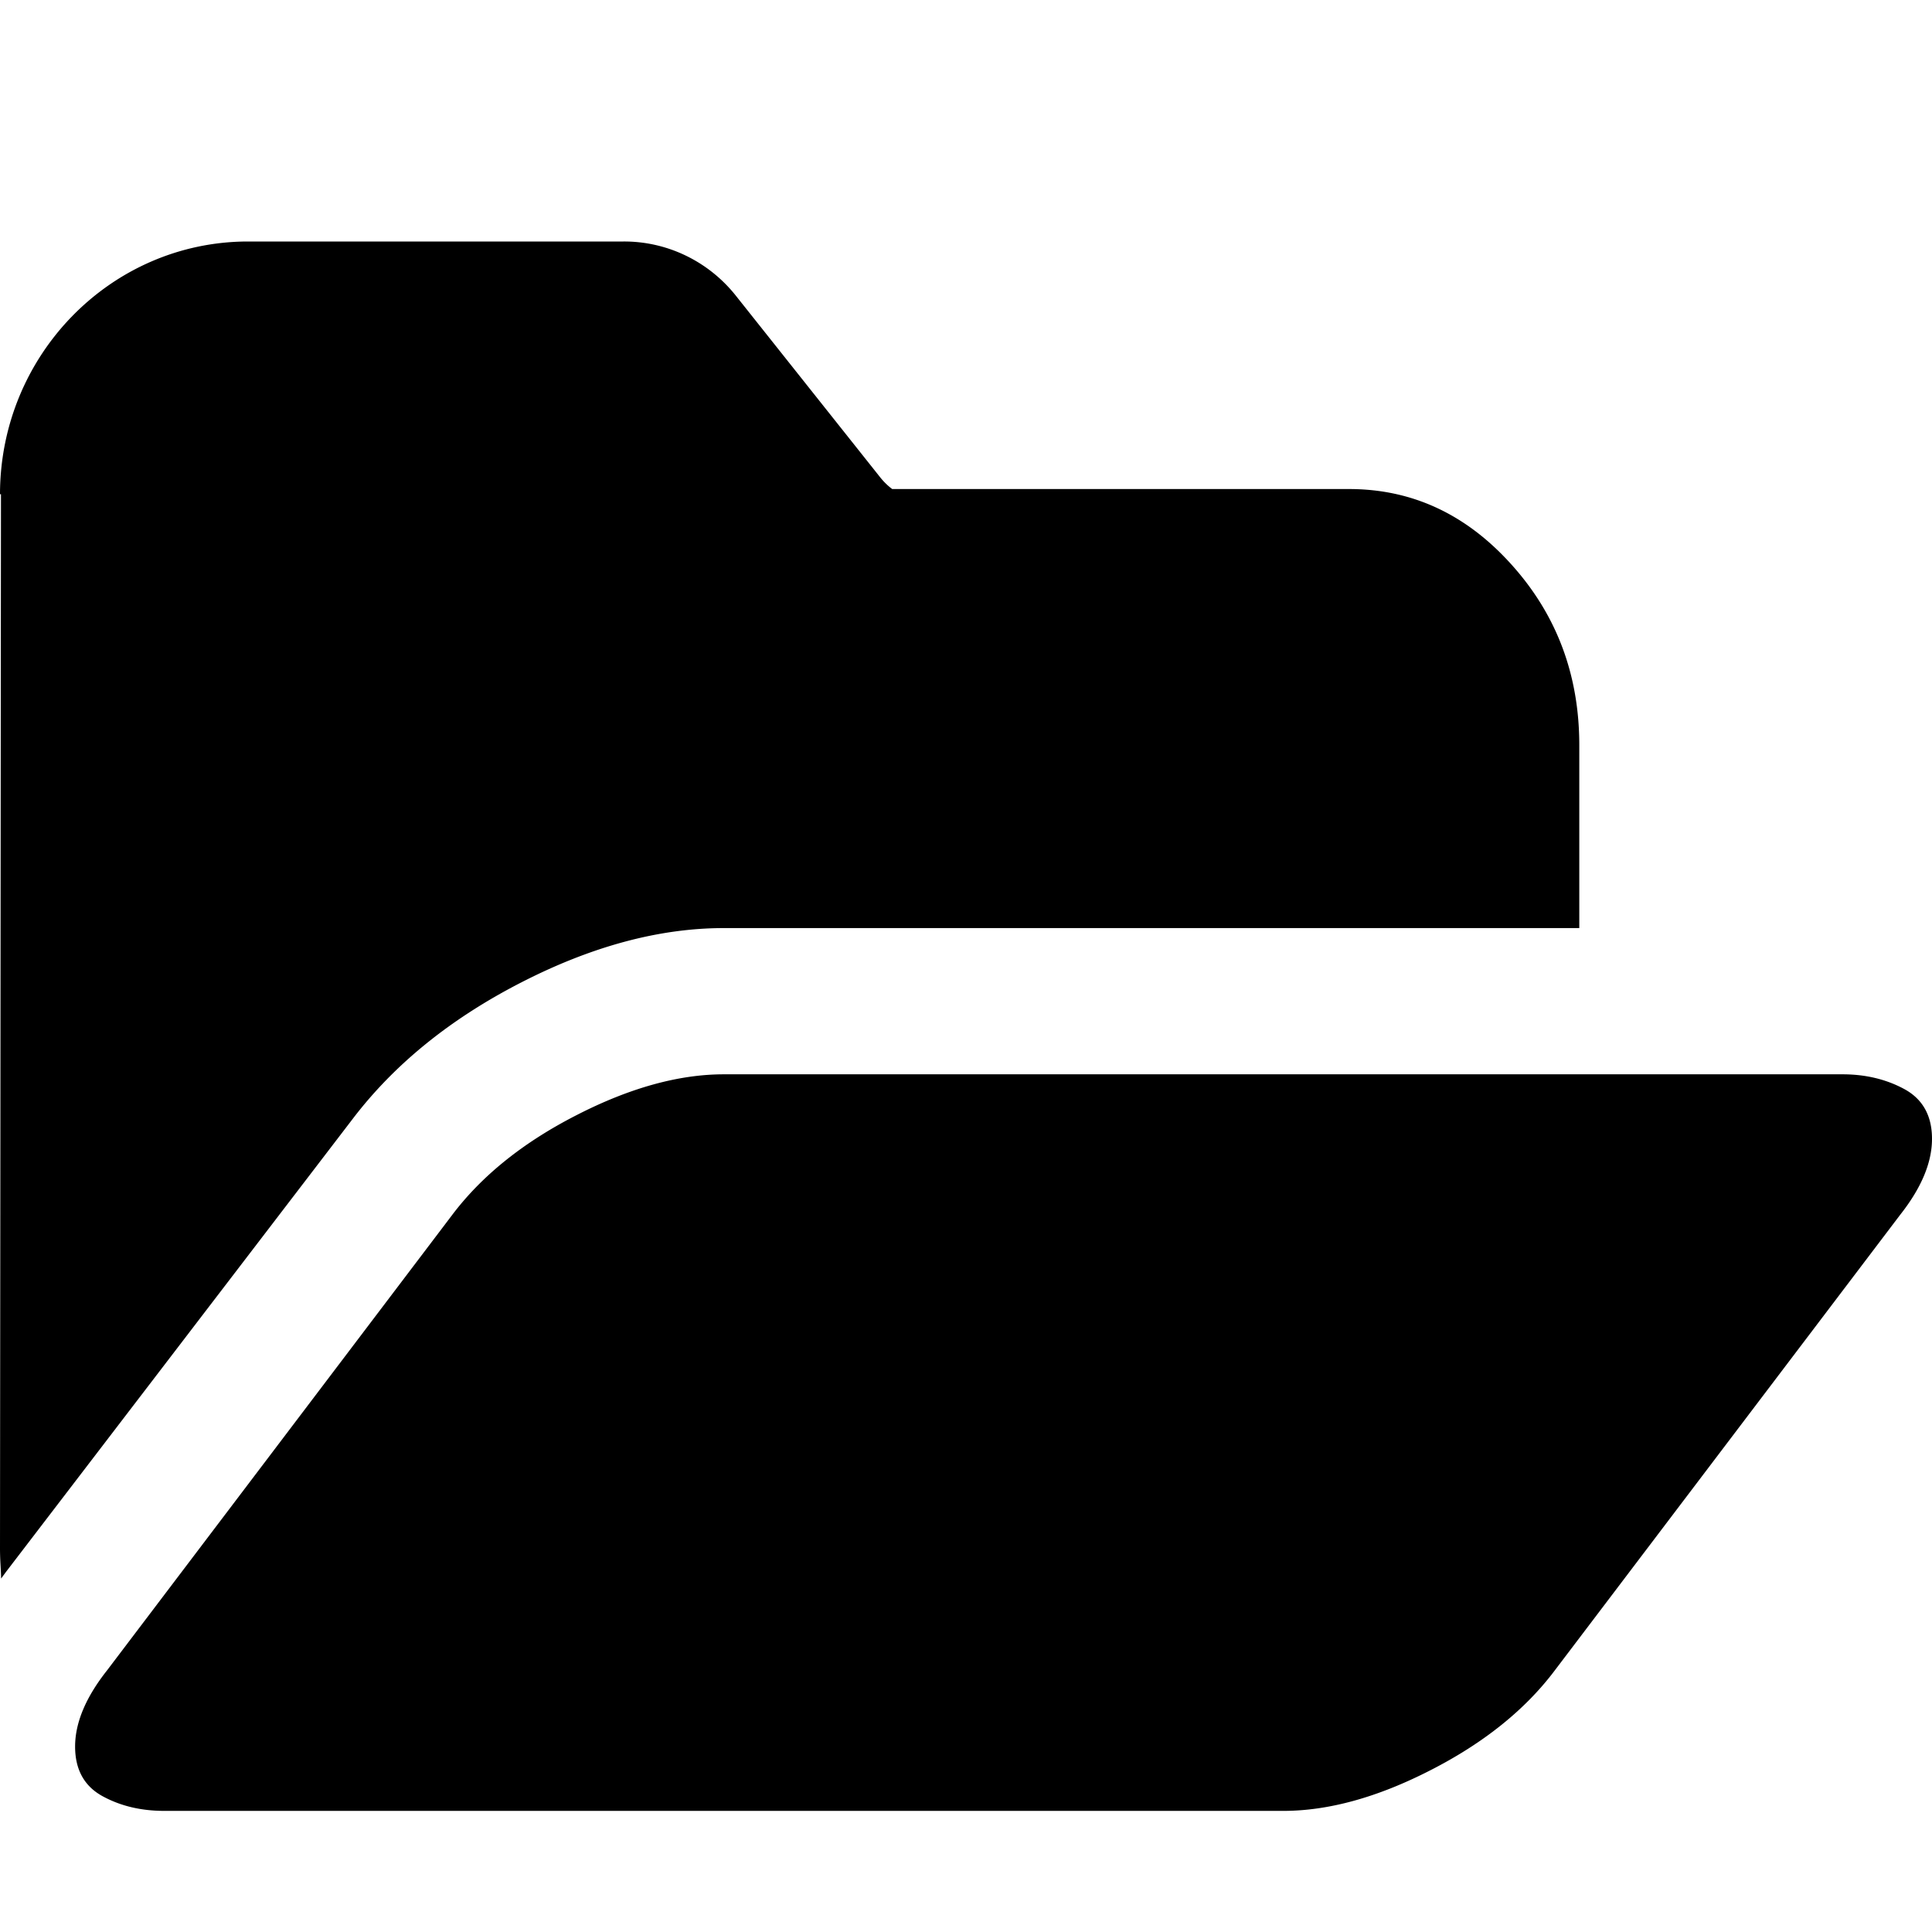 <svg id="icon-folder-open" viewBox="0 0 16 16" xmlns="http://www.w3.org/2000/svg">
  <path d="M.008 4.093H0C.001 2.94.918 2.003 2.05 2h3.113c.358-.002.697.16.924.44l1.2 1.51c.03.038.064.072.102.1h3.783c.522 0 .97.208 1.345.625.375.416.562.915.562 1.496v1.515H5.995c-.534 0-1.093.15-1.678.45-.585.3-1.05.676-1.396 1.13l-2.87 3.75-.042.057c0-.026-.002-.065-.005-.119A2.492 2.492 0 0 1 0 12.836l.008-8.743zM16 9.431c0 .197-.088.407-.264.63l-2.861 3.774c-.244.324-.586.599-1.026.824-.44.226-.847.338-1.222.338H1.362c-.193 0-.364-.04-.515-.123-.15-.083-.225-.22-.225-.41 0-.197.088-.407.264-.63l2.86-3.774c.245-.324.587-.599 1.027-.824.44-.226.847-.339 1.222-.339h9.264c.193 0 .365.042.515.124.15.083.226.22.226.41z" fill-rule="evenodd"/>
</svg>